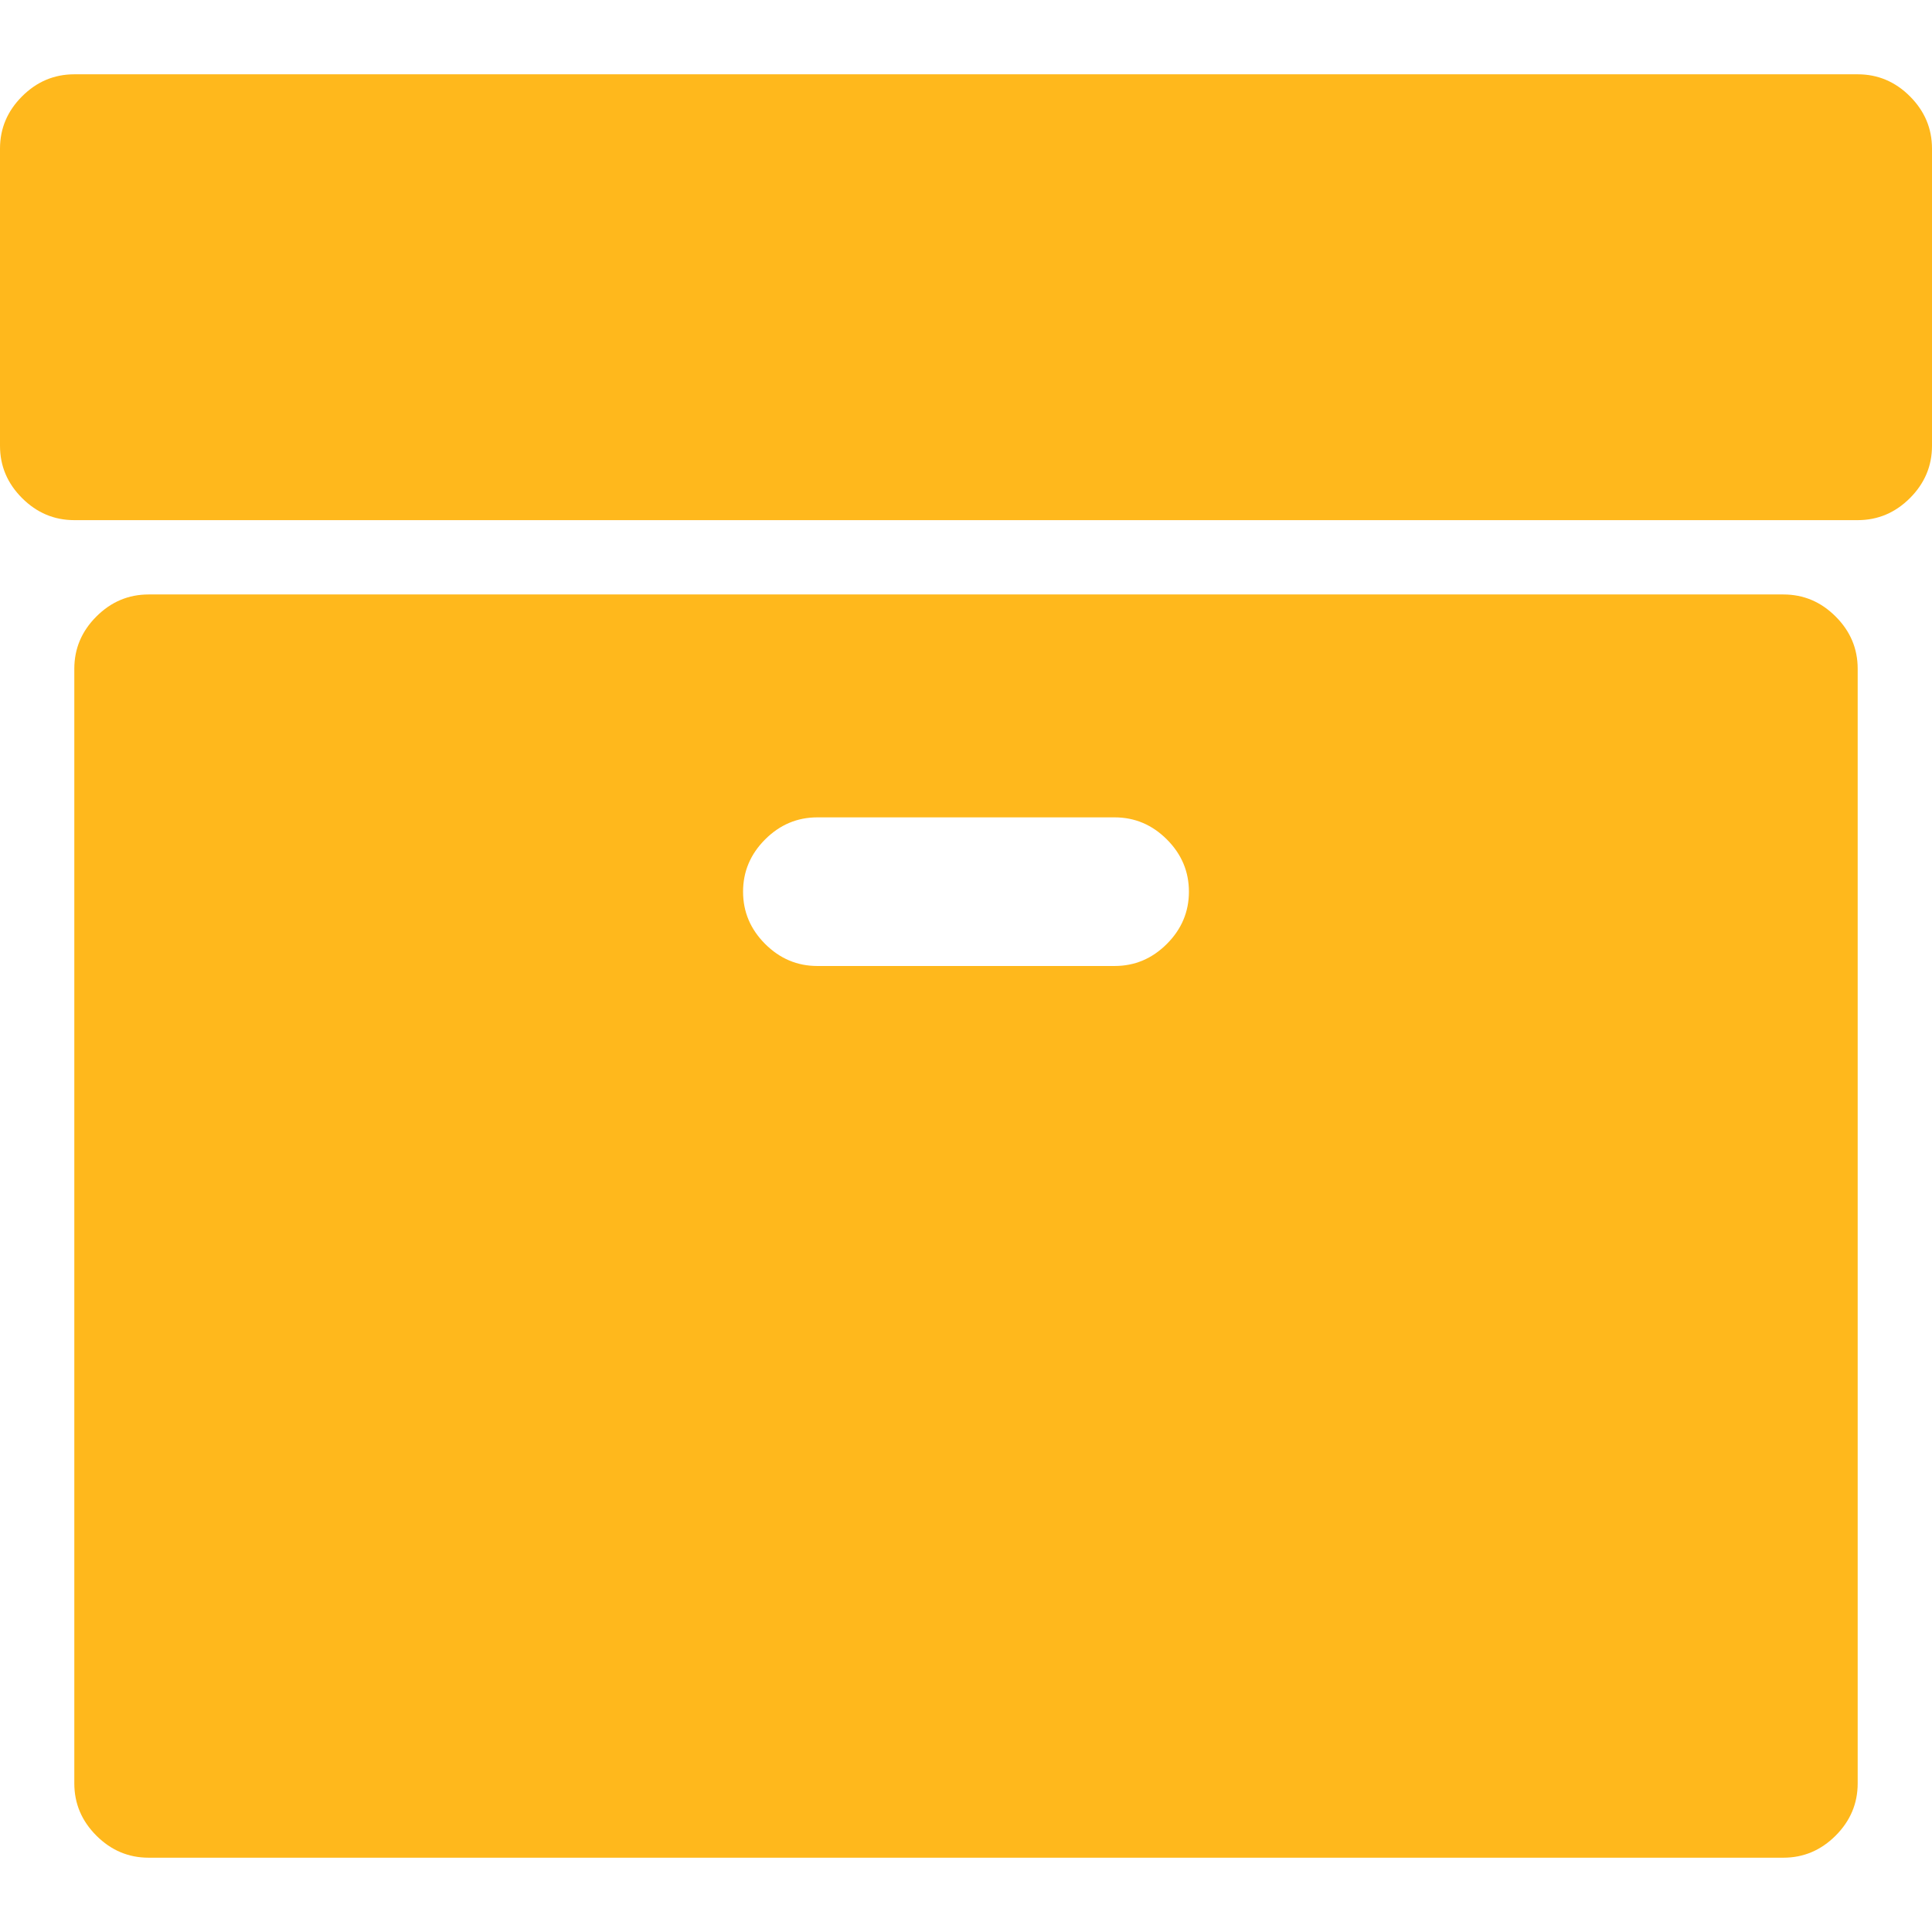 <svg version='1.1' width='12px' height='12px' viewBox='0 0 475.078 475.077' fill='#FFB81C'>
  <path d='M438.536,146.177H36.547c-4.952,0-9.235,1.807-12.85,5.424c-3.617,3.615-5.424,7.898-5.424,12.847v274.084
    c0,4.948,1.807,9.233,5.424,12.847c3.615,3.617,7.898,5.428,12.85,5.428h401.989c4.949,0,9.229-1.811,12.847-5.428
    c3.614-3.613,5.421-7.898,5.421-12.847V164.448c0-4.952-1.8-9.231-5.421-12.847C447.769,147.984,443.485,146.177,438.536,146.177z
     M286.927,232.113c-3.613,3.616-7.898,5.424-12.847,5.424h-73.089c-4.946,0-9.229-1.809-12.847-5.424
    c-3.615-3.617-5.424-7.898-5.424-12.85c0-4.948,1.809-9.231,5.424-12.847c3.617-3.617,7.9-5.426,12.847-5.426h73.096
    c4.945,0,9.227,1.809,12.847,5.426c3.614,3.615,5.421,7.898,5.421,12.847C292.355,224.214,290.544,228.496,286.927,232.113z' />
  <path d='M469.658,23.695c-3.618-3.617-7.898-5.424-12.848-5.424H18.272c-4.948,0-9.231,1.807-12.847,5.424
    C1.809,27.31,0,31.593,0,36.542v73.089c0,4.948,1.809,9.229,5.426,12.847c3.616,3.617,7.898,5.424,12.847,5.424h438.531
    c4.948,0,9.233-1.807,12.854-5.424c3.613-3.617,5.42-7.898,5.42-12.847V36.542C475.078,31.59,473.271,27.31,469.658,23.695z' />
</svg>

